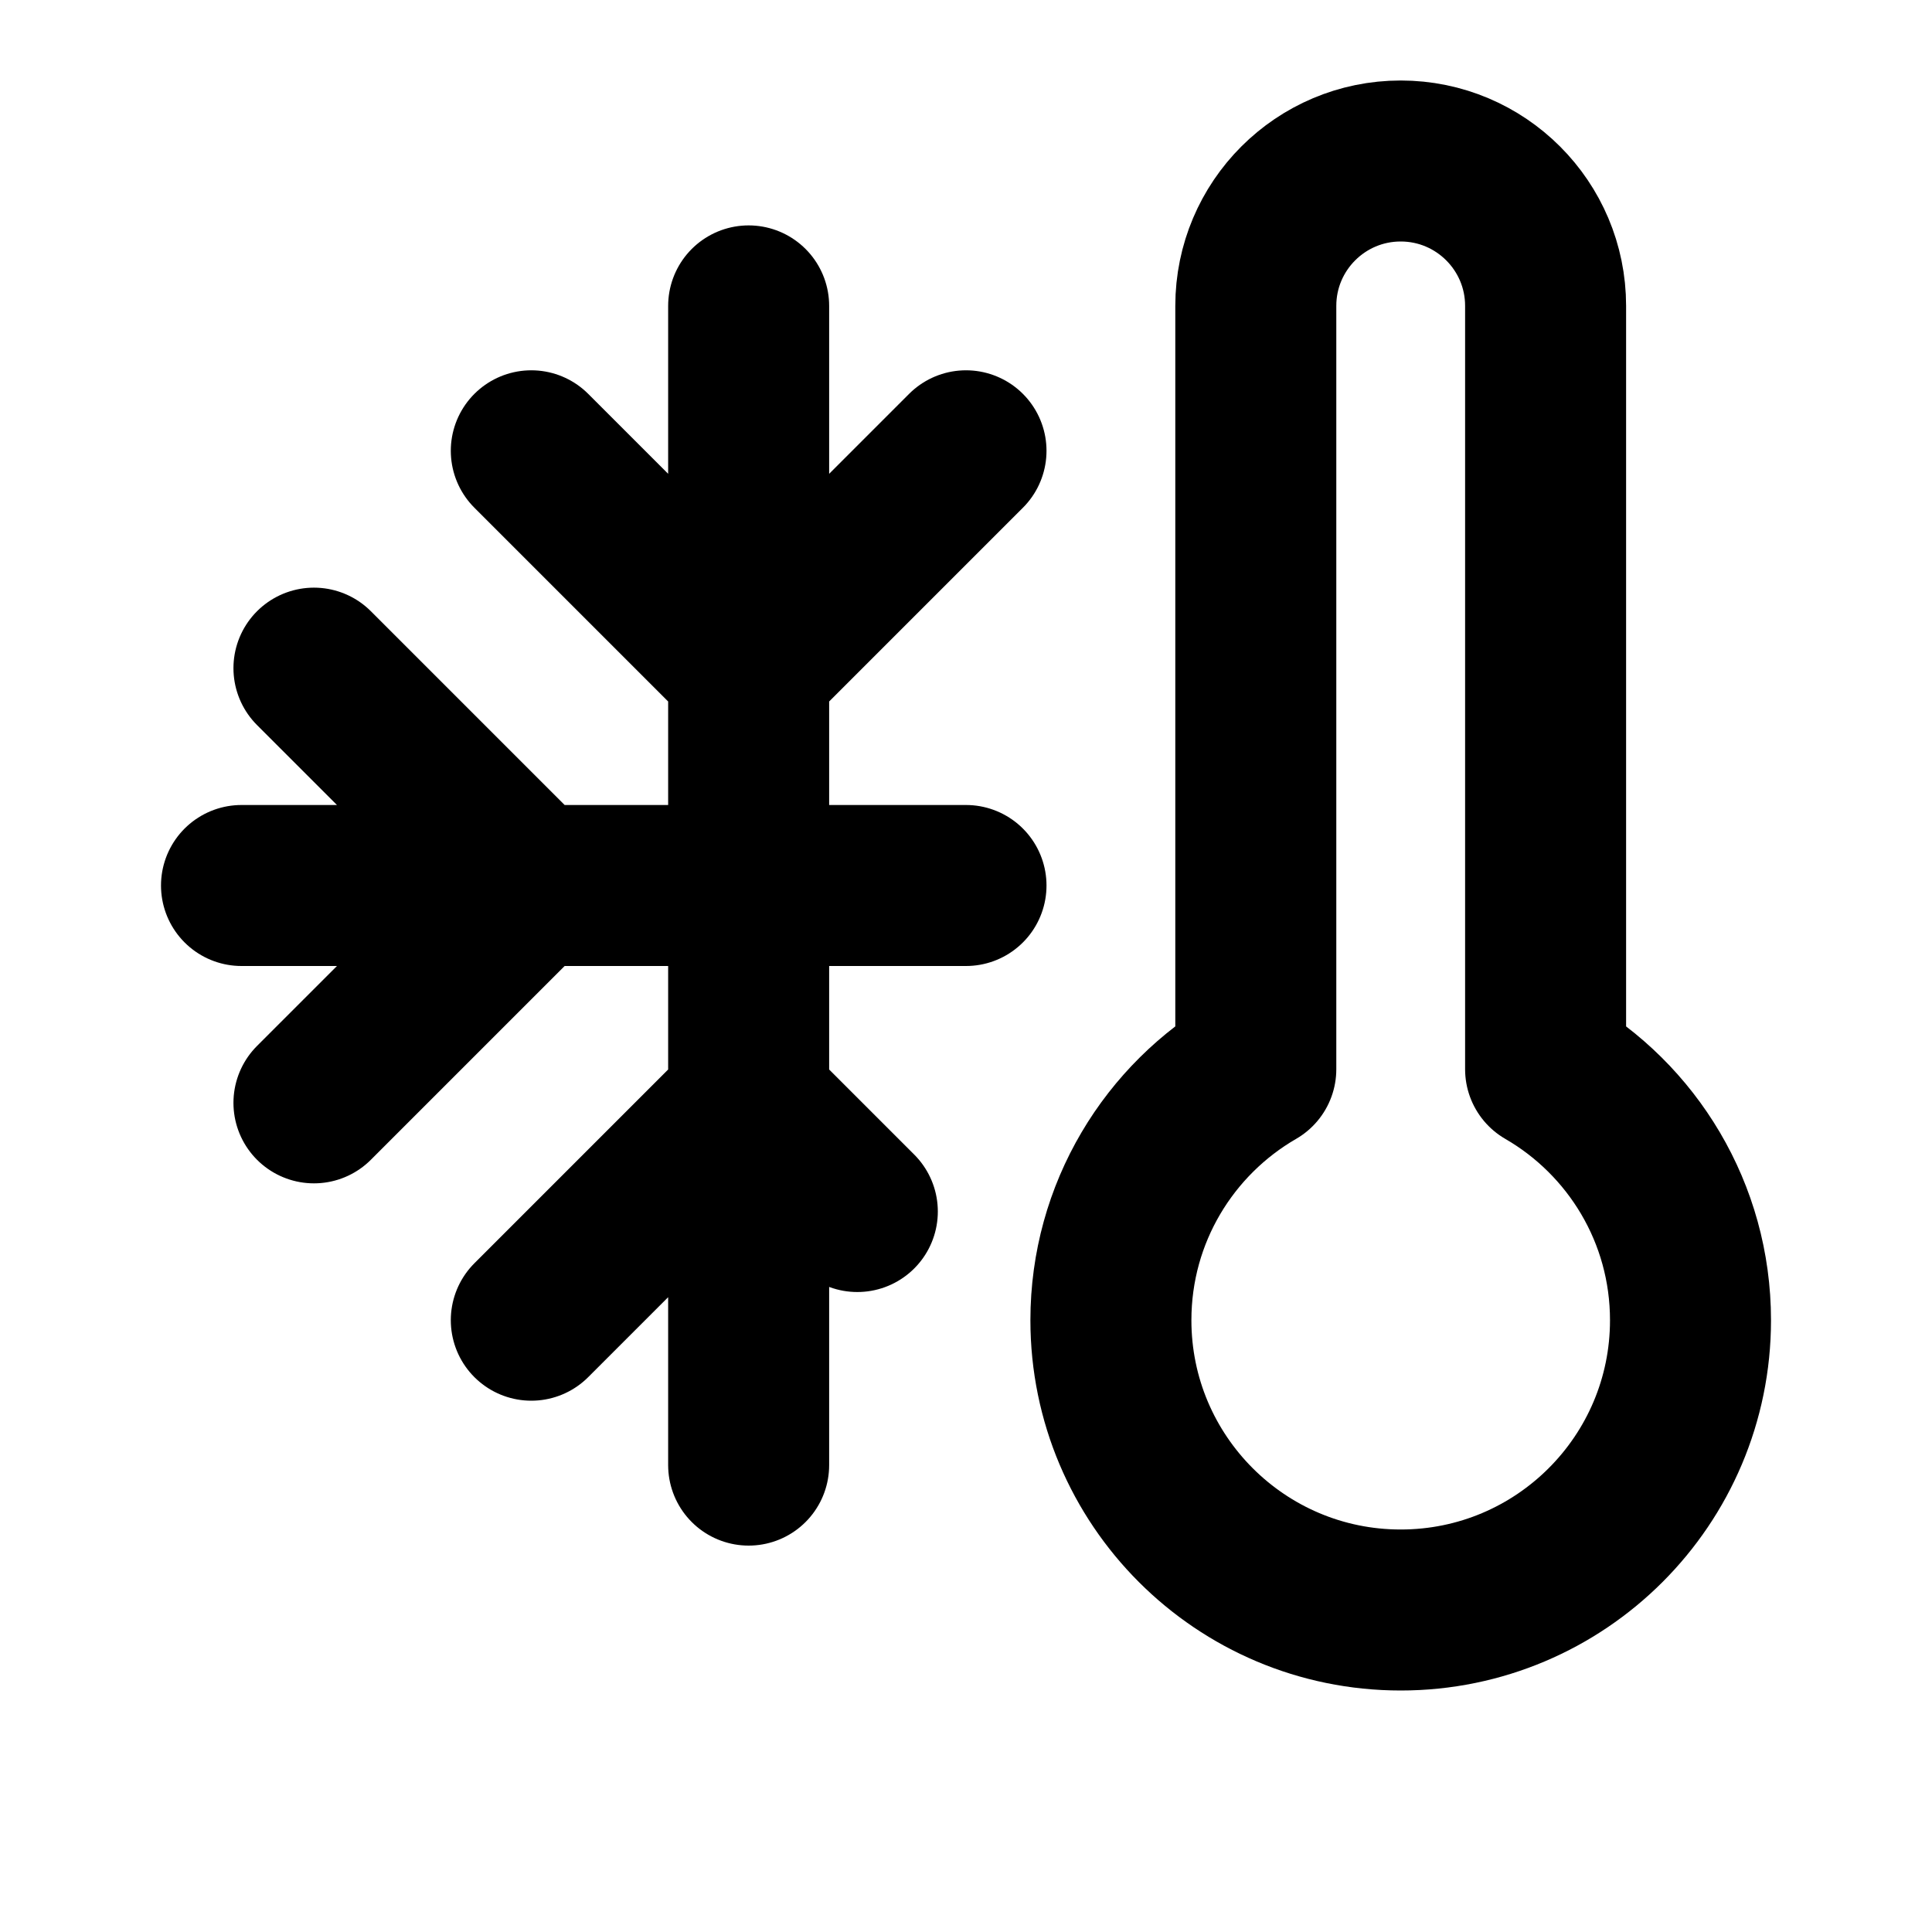 <svg viewBox="0 0 24 24" fill="none" xmlns="http://www.w3.org/2000/svg">
<path d="M3 11H12M9.3 3.8V18.2M3.9 8.3L6.6 11L3.9 13.7M12 5.6L9.3 8.3L6.6 5.6M6.6 16.4L9.3 13.7L10.65 15.05M19.2 13.282V3.8C19.2 2.806 18.394 2 17.4 2C16.406 2 15.6 2.806 15.6 3.8V13.282C14.524 13.904 13.8 15.068 13.8 16.4C13.8 18.388 15.412 20 17.4 20C19.388 20 21 18.388 21 16.4C21 15.068 20.276 13.904 19.2 13.282Z" stroke="black" stroke-width="2" stroke-linecap="round" stroke-linejoin="round"/>
</svg>